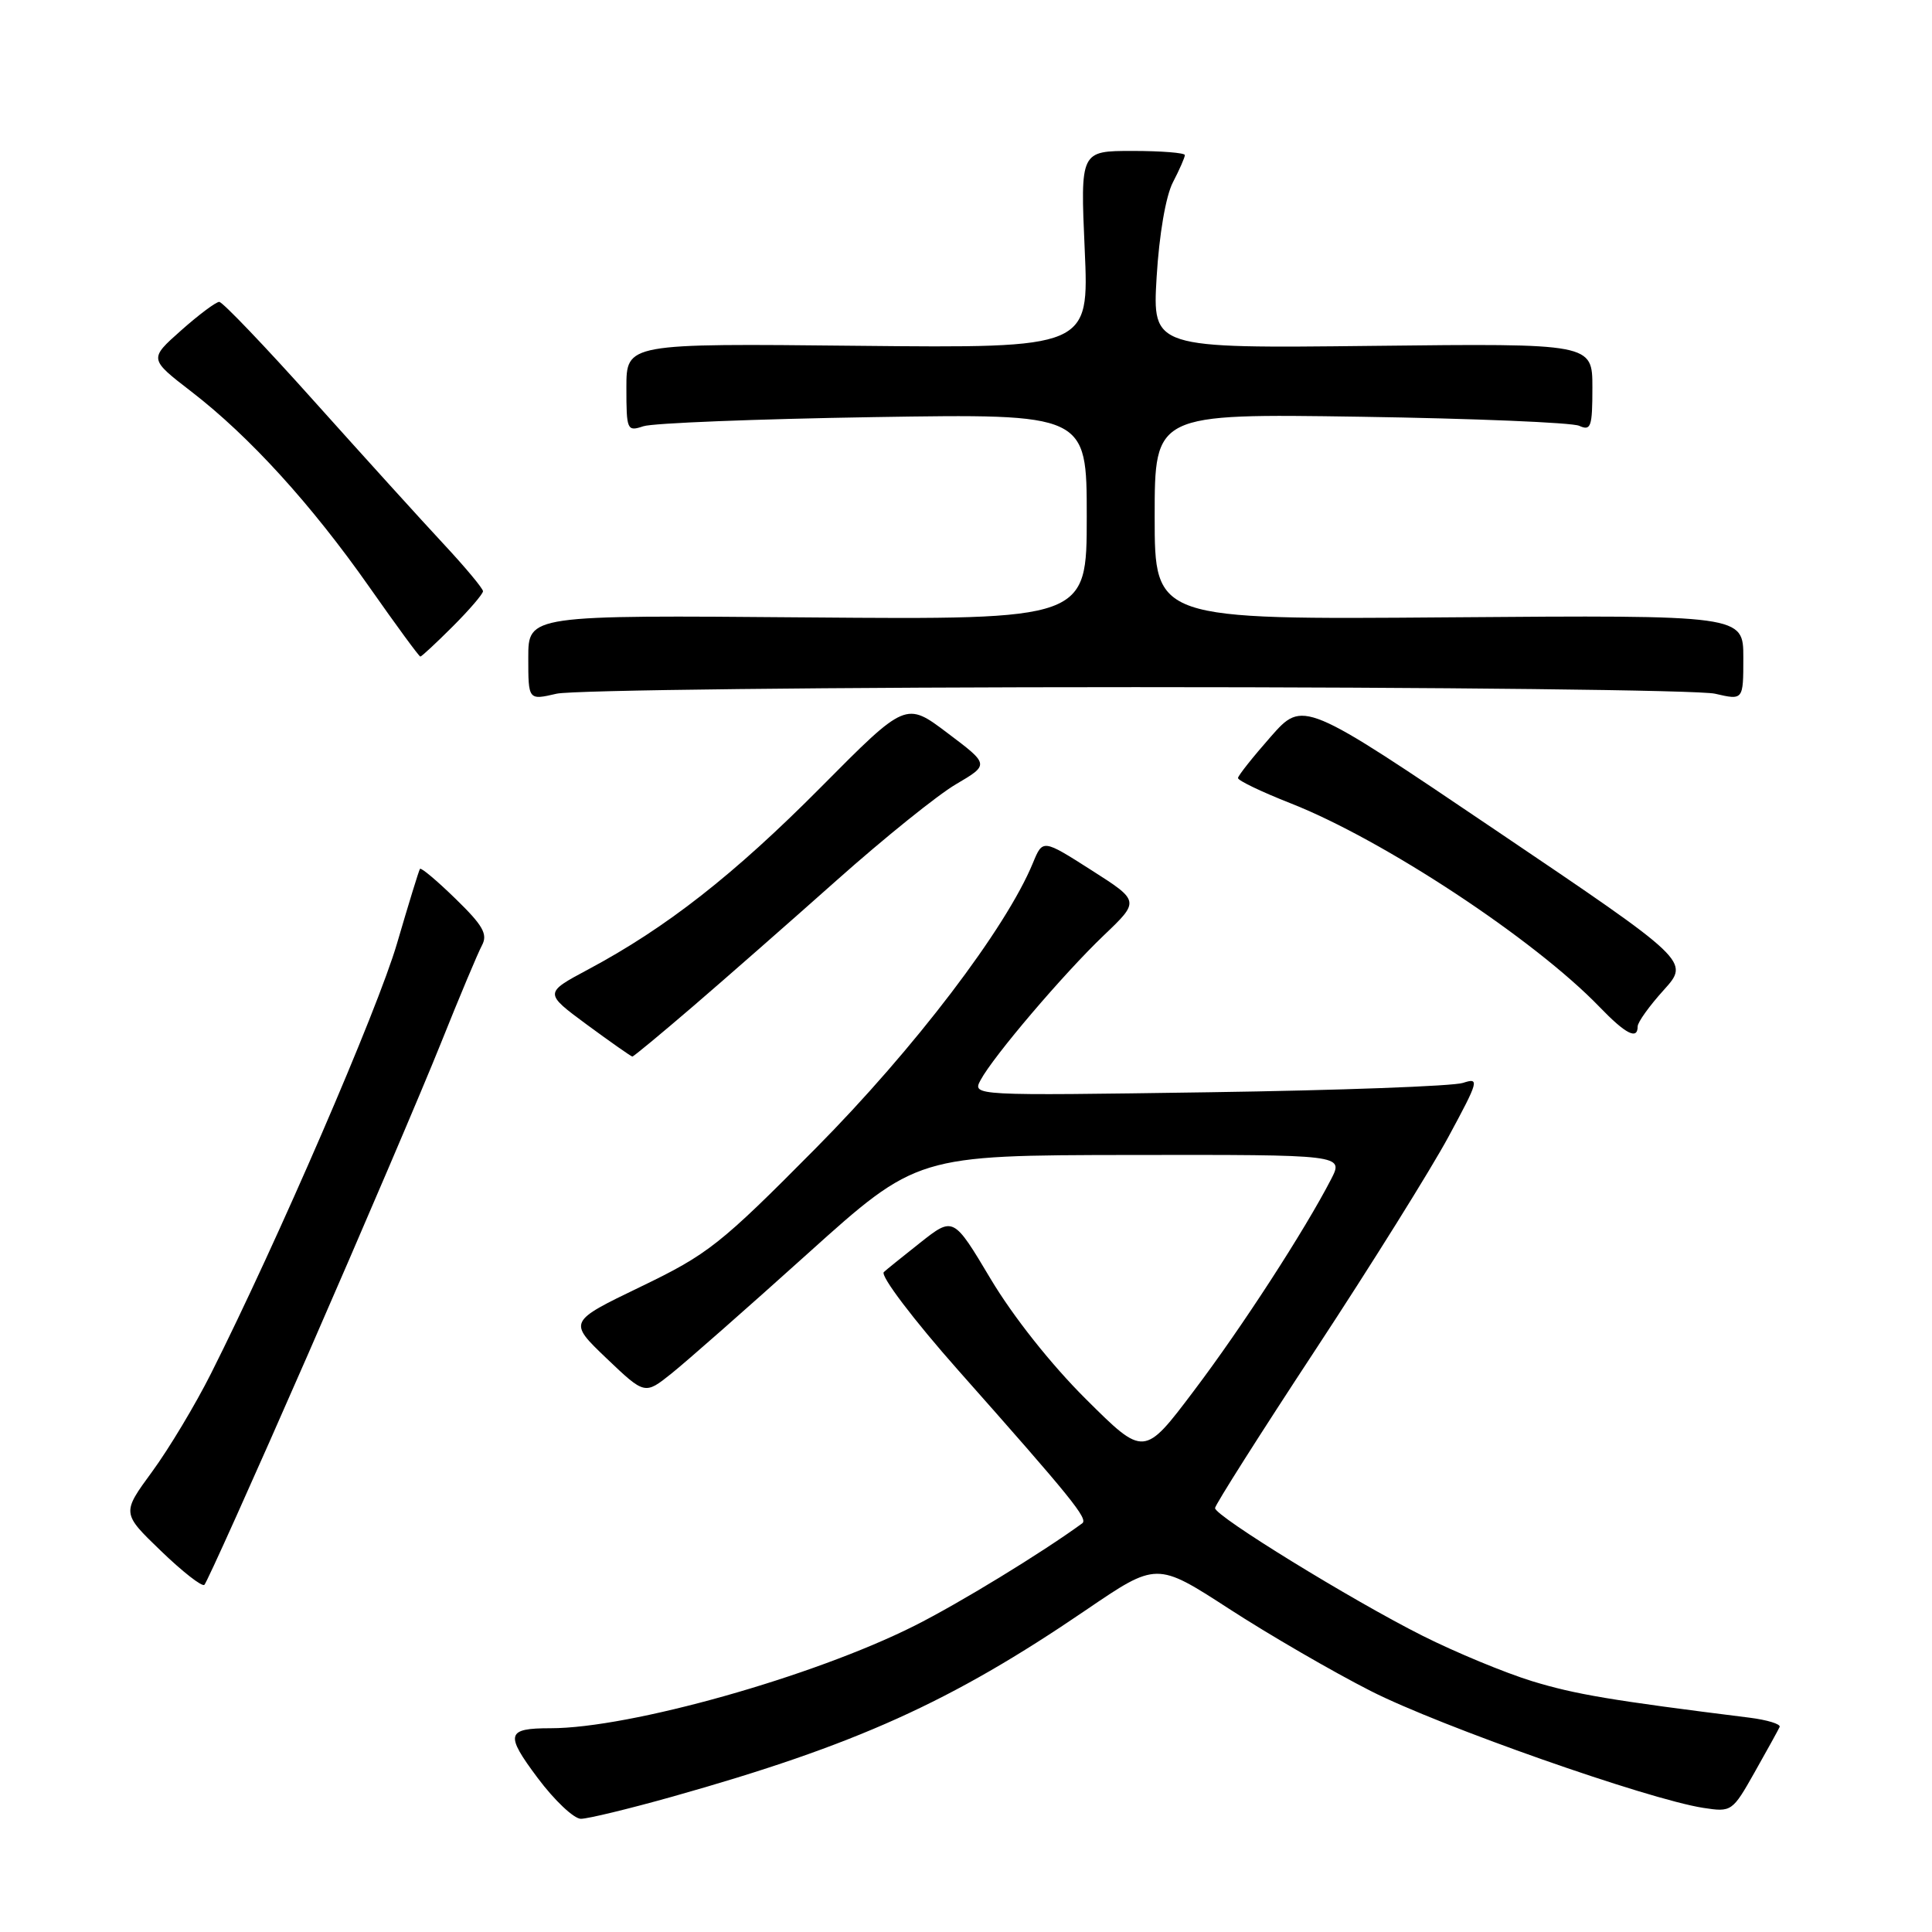 <?xml version="1.0" encoding="UTF-8" standalone="no"?>
<!DOCTYPE svg PUBLIC "-//W3C//DTD SVG 1.1//EN" "http://www.w3.org/Graphics/SVG/1.1/DTD/svg11.dtd" >
<svg xmlns="http://www.w3.org/2000/svg" xmlns:xlink="http://www.w3.org/1999/xlink" version="1.1" viewBox="0 0 256 256">
 <g >
 <path fill="currentColor"
d=" M 89.08 238.07 C 113.38 231.23 126.00 225.54 143.88 213.35 C 153.26 206.96 153.26 206.96 162.85 213.17 C 168.12 216.59 176.58 221.50 181.64 224.07 C 190.78 228.72 218.34 238.41 225.68 239.55 C 229.44 240.13 229.55 240.06 232.50 234.83 C 234.15 231.91 235.64 229.21 235.81 228.83 C 235.98 228.45 234.18 227.90 231.81 227.60 C 213.46 225.31 208.72 224.51 203.00 222.76 C 199.43 221.66 192.90 218.96 188.50 216.75 C 179.11 212.03 161.00 200.89 161.00 199.83 C 161.00 199.42 167.00 189.96 174.34 178.80 C 181.68 167.63 189.60 154.95 191.94 150.61 C 195.95 143.19 196.07 142.76 193.85 143.49 C 192.56 143.92 177.40 144.48 160.16 144.73 C 128.83 145.19 128.83 145.19 129.93 143.12 C 131.63 139.95 140.92 129.04 146.26 123.94 C 151.03 119.39 151.03 119.39 144.60 115.29 C 138.17 111.19 138.17 111.19 136.87 114.34 C 133.31 123.01 121.13 139.00 108.06 152.18 C 95.45 164.91 93.83 166.19 84.89 170.50 C 75.29 175.13 75.29 175.13 80.36 179.98 C 85.44 184.82 85.44 184.82 88.97 182.00 C 90.91 180.45 99.03 173.31 107.00 166.13 C 121.50 153.08 121.50 153.08 149.78 153.04 C 178.05 153.00 178.05 153.00 176.38 156.25 C 172.88 163.03 164.59 175.83 158.21 184.27 C 151.59 193.05 151.59 193.05 143.90 185.40 C 139.28 180.81 134.23 174.43 131.27 169.47 C 126.33 161.19 126.33 161.19 121.91 164.68 C 119.49 166.60 117.32 168.34 117.11 168.56 C 116.62 169.04 121.08 174.92 126.99 181.59 C 142.07 198.60 144.21 201.26 143.40 201.85 C 138.03 205.77 127.06 212.47 121.16 215.43 C 107.74 222.17 83.47 229.00 72.95 229.00 C 67.10 229.00 66.89 229.77 71.23 235.57 C 73.46 238.56 76.05 241.00 76.97 241.00 C 77.90 241.00 83.34 239.68 89.08 238.07 Z  M 40.79 179.50 C 48.00 163.00 55.93 144.45 58.40 138.28 C 60.87 132.11 63.33 126.25 63.87 125.25 C 64.65 123.78 63.99 122.62 60.37 119.10 C 57.92 116.71 55.79 114.92 55.65 115.13 C 55.50 115.33 54.14 119.78 52.61 125.00 C 50.04 133.81 36.75 164.52 27.96 182.00 C 25.89 186.12 22.38 191.97 20.16 195.00 C 16.13 200.50 16.13 200.50 21.32 205.50 C 24.17 208.25 26.76 210.28 27.08 210.00 C 27.40 209.72 33.57 196.00 40.79 179.50 Z  M 91.79 133.38 C 96.03 129.74 104.62 122.20 110.88 116.63 C 117.14 111.06 124.25 105.33 126.68 103.91 C 131.10 101.31 131.10 101.31 125.56 97.14 C 120.03 92.96 120.03 92.96 108.77 104.31 C 97.25 115.91 88.29 122.93 77.93 128.46 C 72.09 131.58 72.09 131.58 77.79 135.79 C 80.93 138.10 83.63 139.99 83.79 140.00 C 83.95 140.00 87.55 137.02 91.79 133.38 Z  M 217.00 136.00 C 217.00 135.45 218.55 133.29 220.45 131.19 C 223.90 127.37 223.90 127.37 198.28 110.07 C 172.66 92.76 172.66 92.76 168.37 97.63 C 166.01 100.31 164.06 102.77 164.04 103.09 C 164.02 103.42 167.13 104.91 170.96 106.42 C 183.25 111.24 203.27 124.43 211.95 133.43 C 215.42 137.03 217.00 137.83 217.00 136.00 Z  M 150.50 91.05 C 190.65 91.05 225.19 91.44 227.25 91.92 C 231.00 92.79 231.00 92.79 231.00 87.14 C 231.00 81.50 231.00 81.50 192.00 81.80 C 153.00 82.11 153.00 82.11 153.00 68.46 C 153.00 54.81 153.00 54.81 180.25 55.22 C 195.24 55.45 208.29 55.99 209.25 56.42 C 210.81 57.13 211.00 56.57 211.00 51.36 C 211.00 45.50 211.00 45.50 181.85 45.83 C 152.70 46.16 152.70 46.16 153.26 36.70 C 153.60 31.06 154.47 26.00 155.41 24.17 C 156.29 22.48 157.00 20.85 157.00 20.55 C 157.00 20.25 153.88 20.00 150.07 20.00 C 143.15 20.00 143.15 20.00 143.73 33.07 C 144.31 46.13 144.31 46.13 113.65 45.82 C 83.00 45.50 83.00 45.50 83.00 51.37 C 83.00 57.01 83.09 57.20 85.25 56.48 C 86.49 56.06 100.21 55.52 115.75 55.27 C 144.00 54.82 144.00 54.82 144.00 68.46 C 144.00 82.11 144.00 82.11 107.00 81.81 C 70.00 81.50 70.00 81.50 70.00 87.14 C 70.00 92.79 70.00 92.79 73.75 91.92 C 75.81 91.44 110.35 91.05 150.50 91.05 Z  M 60.00 83.00 C 62.20 80.80 64.00 78.70 64.00 78.34 C 64.00 77.98 61.64 75.15 58.75 72.05 C 55.86 68.95 48.18 60.47 41.67 53.21 C 35.17 45.94 29.49 40.00 29.05 40.00 C 28.62 40.00 26.34 41.70 24.00 43.78 C 19.74 47.56 19.74 47.56 25.37 51.90 C 33.07 57.84 41.27 66.85 48.95 77.80 C 52.50 82.86 55.53 87.00 55.70 87.00 C 55.86 87.00 57.80 85.20 60.00 83.00 Z "/>
</g>
</svg>